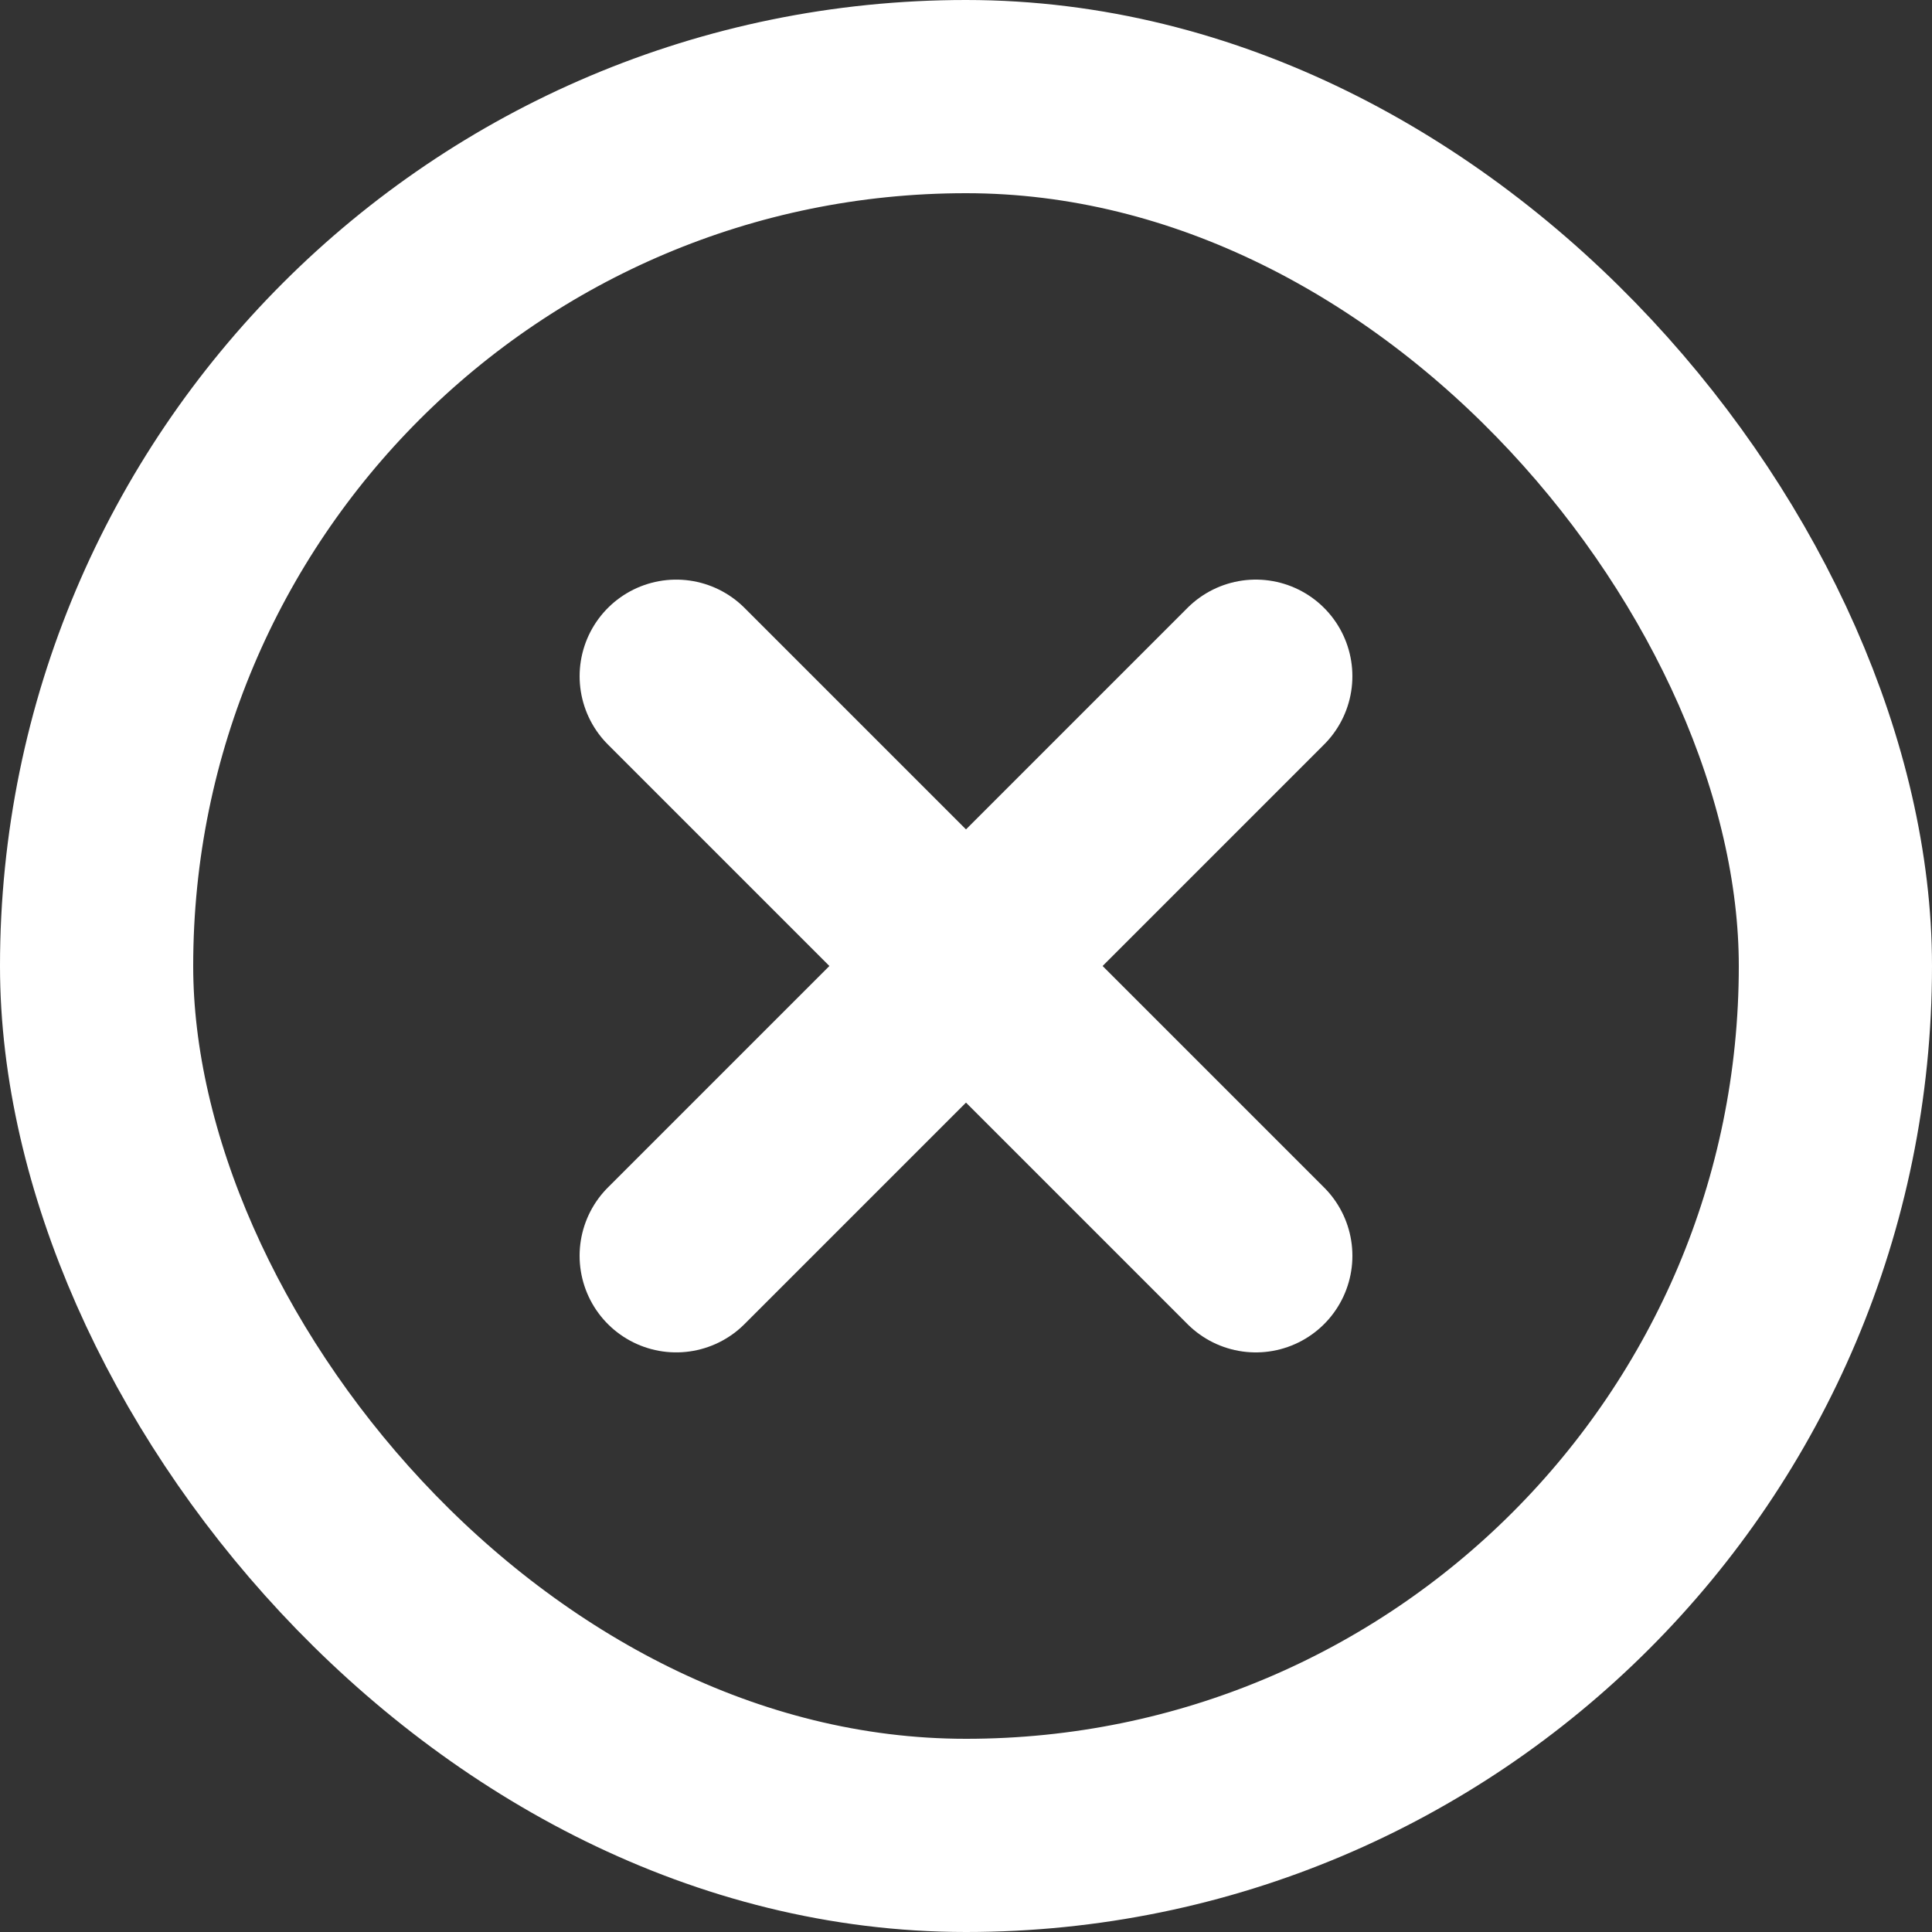 <svg width="100" height="100" viewBox="0 0 100 100" fill="none" xmlns="http://www.w3.org/2000/svg">
<rect x="0" y="0" width="100" height="100" fill="#333333" stroke="none"/>
<rect x="5" y="5" width="90" height="90" rx="45" stroke="white" stroke-width="10"/>
<path d="M35.001 35.001L65 65" stroke="white" stroke-width="10" stroke-linecap="round"/>
<path d="M64.999 35L35 64.999" stroke="white" stroke-width="10" stroke-linecap="round"/>
</svg>

